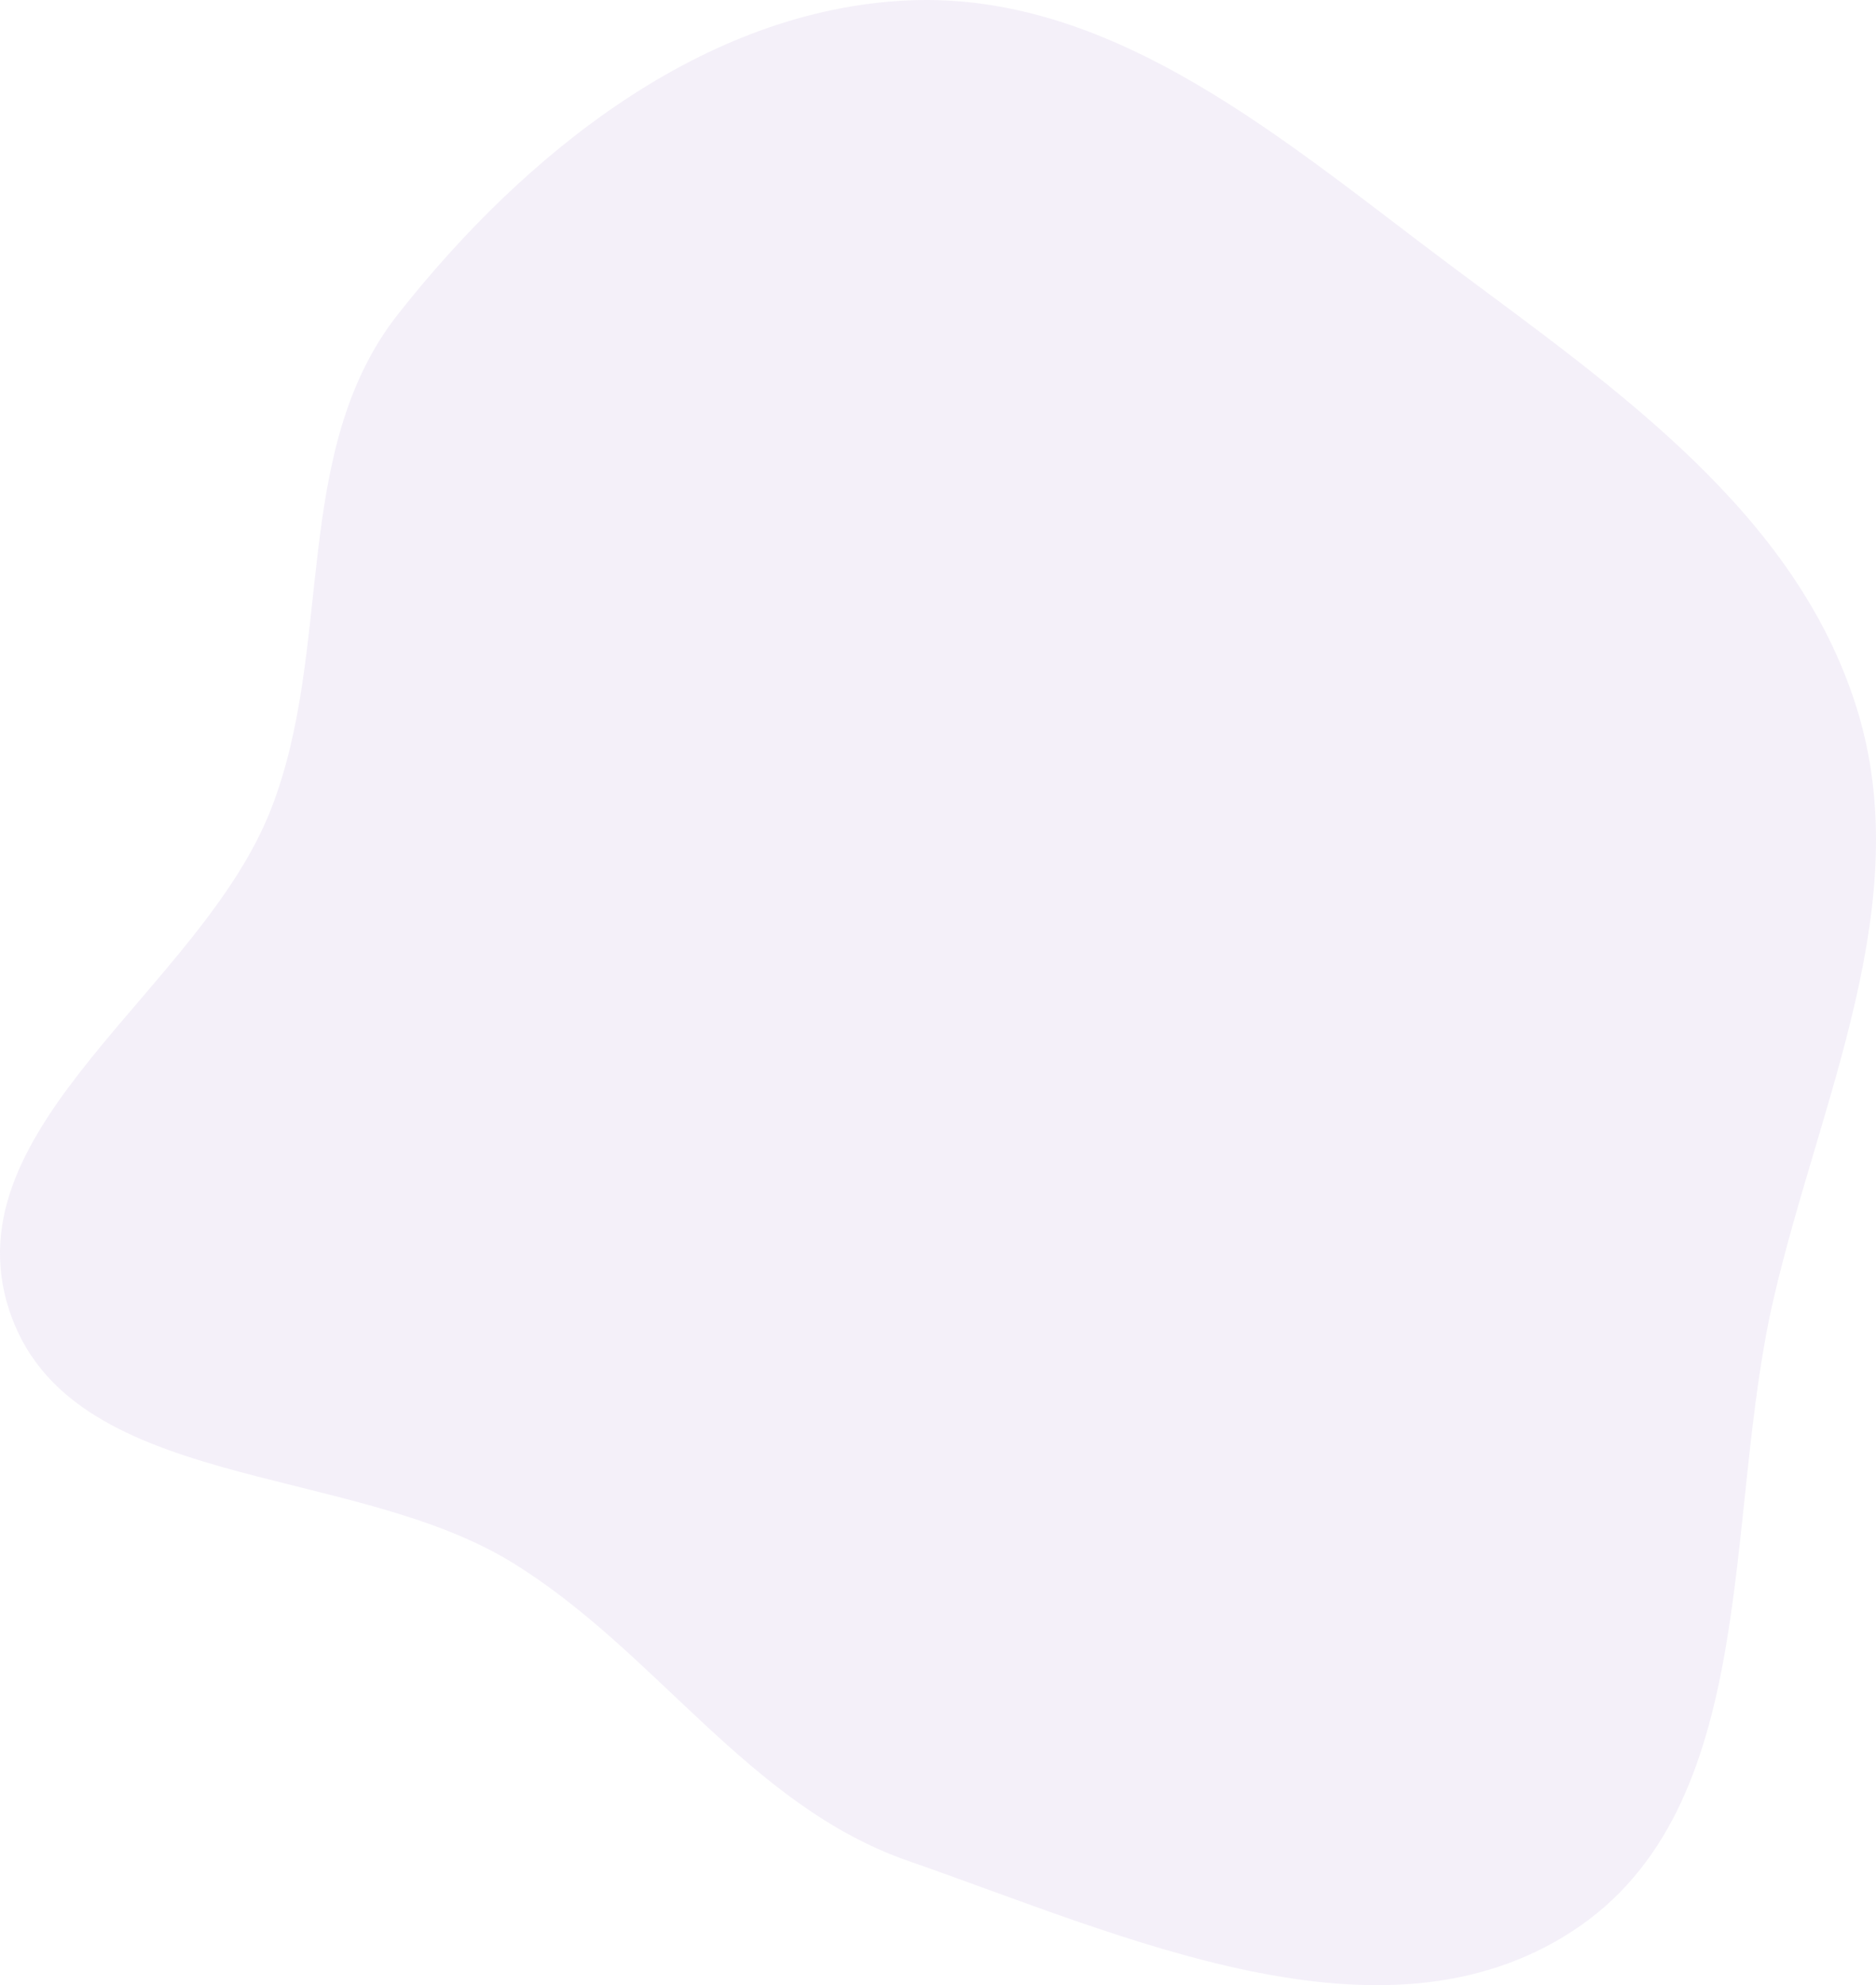 <svg width="104" height="110" viewBox="0 0 104 110" fill="none" xmlns="http://www.w3.org/2000/svg">
<path fill-rule="evenodd" clip-rule="evenodd" d="M50.344 0.022C61.812 -0.491 71.32 7.922 80.523 14.785C89.608 21.561 99.56 28.419 102.932 39.24C106.288 50.007 100.889 60.94 98.332 71.925C95.481 84.18 97.71 100.157 87.161 107.013C76.554 113.907 62.293 107.268 50.344 103.113C41.47 100.027 36.387 91.483 28.378 86.57C19.284 80.992 3.744 82.692 0.49 72.531C-2.767 62.357 11.125 54.797 15.019 44.85C18.548 35.834 16.076 25.009 22.069 17.405C29.089 8.496 39.015 0.53 50.344 0.022Z" fill="#E4DAF0" fill-opacity="0.4"/>
</svg>
